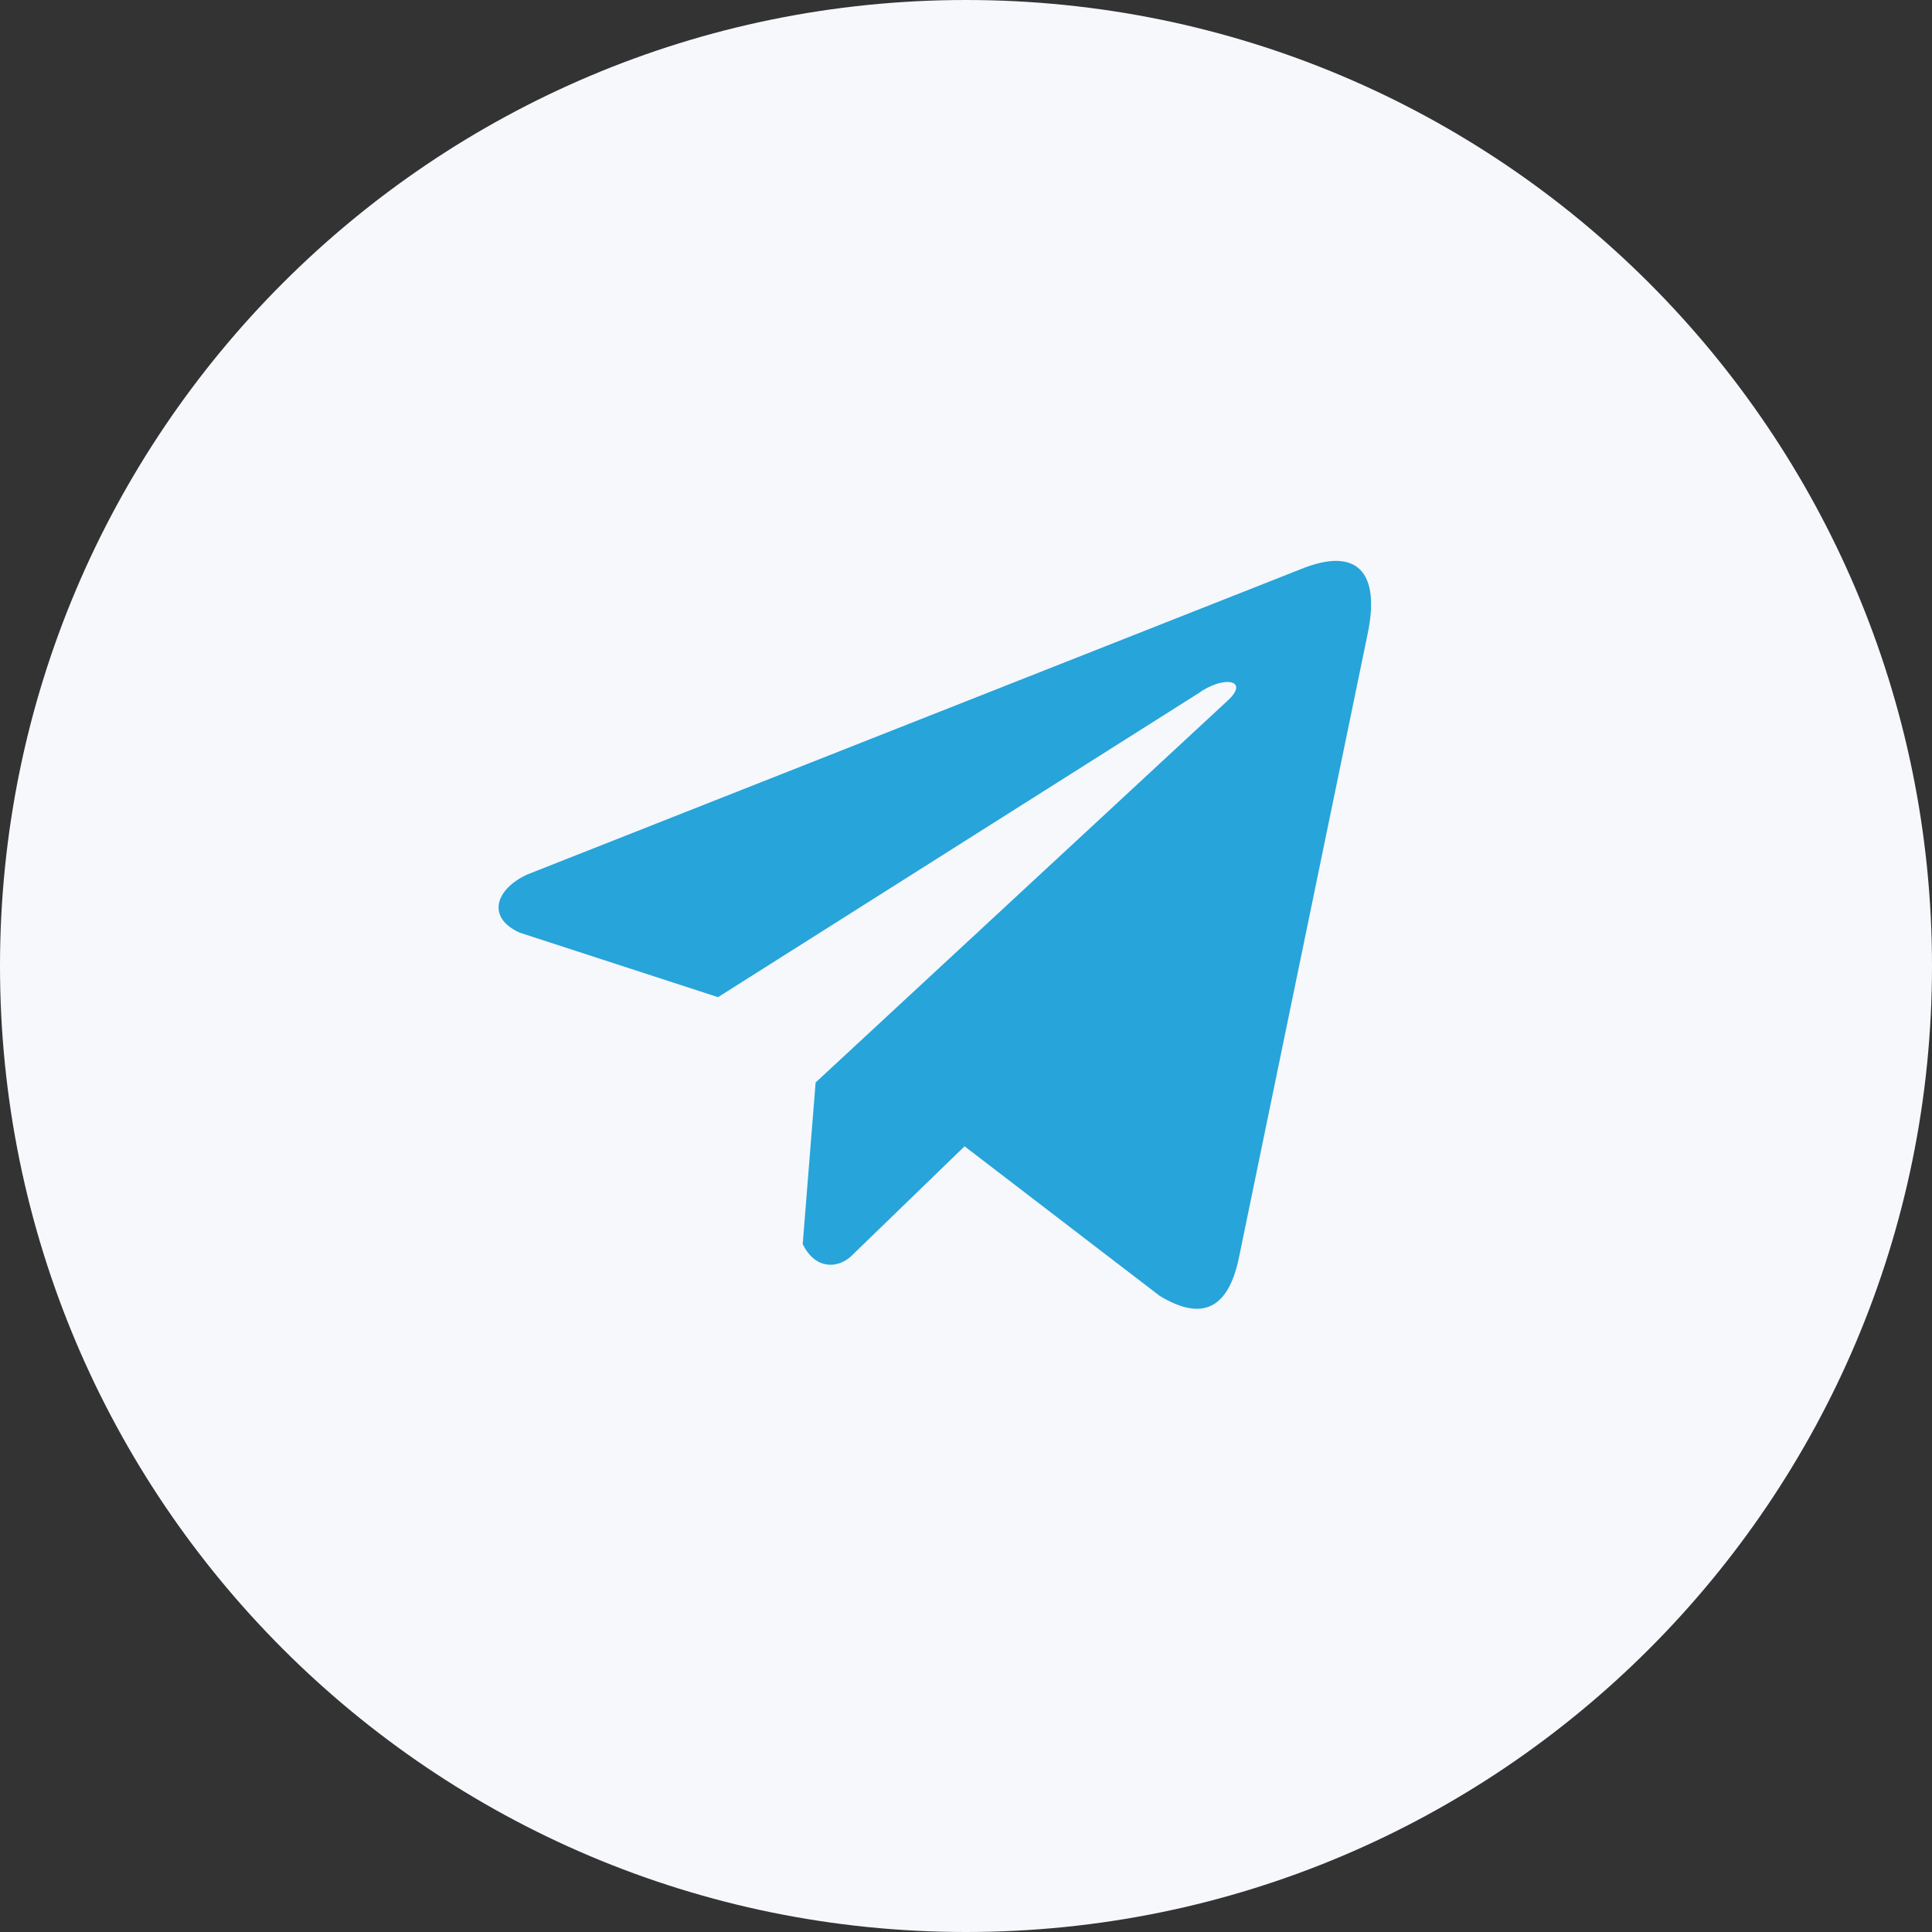 <svg width="31" height="31" viewBox="0 0 31 31" fill="none" xmlns="http://www.w3.org/2000/svg">
<rect x="0" y="0" width="31" height="31" fill="#333333" stroke="none"/>
<path d="M31 15.5C31 24.06 24.06 31 15.5 31C6.94 31 0 24.06 0 15.5C0 6.94 6.94 0 15.5 0C24.06 0 31 6.94 31 15.5Z" fill="#F6F8FC"/>
<path d="M20.863 9.136L8.46 14.032C7.961 14.26 7.792 14.717 8.339 14.965L11.521 16L19.215 11.133C19.635 10.827 20.065 10.909 19.695 11.245L13.087 17.369L12.88 19.961C13.072 20.361 13.424 20.363 13.649 20.164L15.477 18.393L18.608 20.793C19.335 21.234 19.731 20.949 19.887 20.142L21.941 10.188C22.154 9.194 21.79 8.755 20.863 9.136Z" fill="#27A4DA"/>
</svg>
